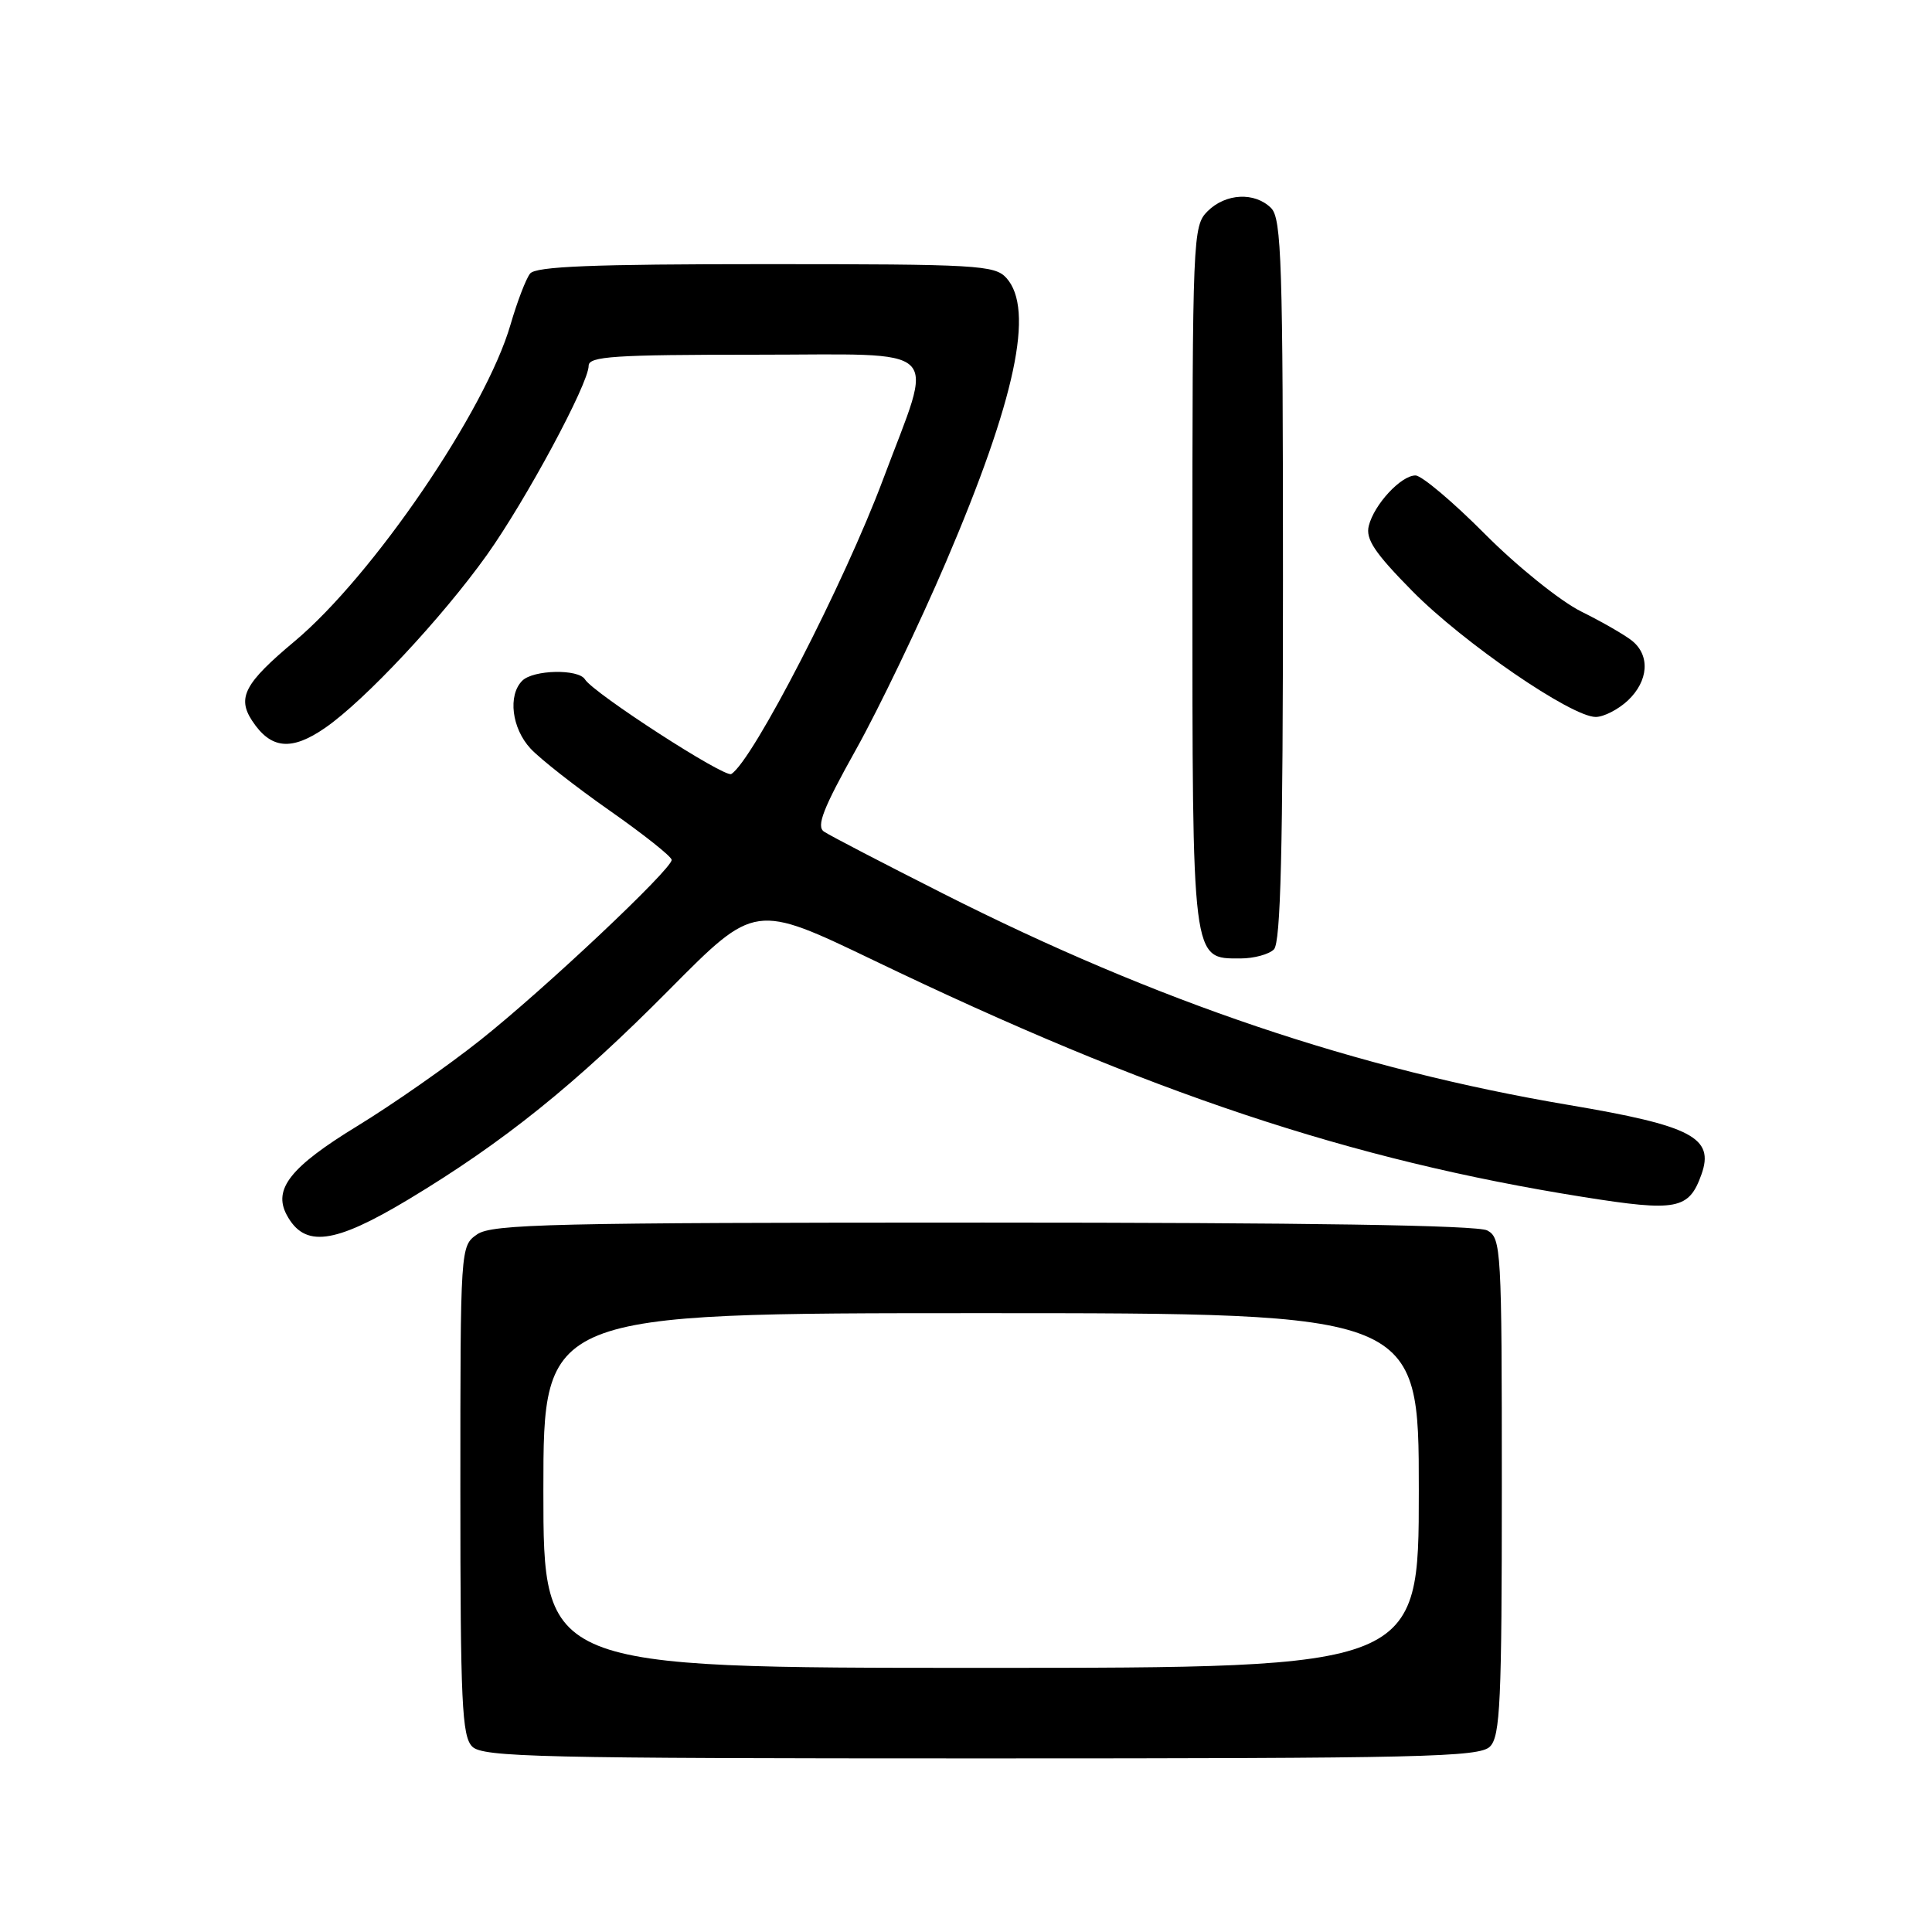 <?xml version="1.0" encoding="UTF-8" standalone="no"?>
<!DOCTYPE svg PUBLIC "-//W3C//DTD SVG 1.1//EN" "http://www.w3.org/Graphics/SVG/1.1/DTD/svg11.dtd" >
<svg xmlns="http://www.w3.org/2000/svg" xmlns:xlink="http://www.w3.org/1999/xlink" version="1.1" viewBox="0 0 256 256">
 <g >
 <path fill="currentColor"
d=" M 197.43 231.43 C 198.79 230.06 199.00 225.53 199.00 196.96 C 199.00 165.47 198.92 164.03 197.07 163.04 C 195.79 162.35 173.07 162.00 130.29 162.00 C 73.22 162.00 65.18 162.19 63.22 163.56 C 61.00 165.11 61.00 165.17 61.00 197.49 C 61.00 225.58 61.21 230.06 62.57 231.43 C 63.97 232.83 71.46 233.00 130.00 233.00 C 188.54 233.00 196.03 232.83 197.43 231.43 Z  M 54.09 158.95 C 66.74 151.34 76.22 143.72 88.73 131.09 C 100.03 119.69 100.03 119.69 115.77 127.25 C 152.33 144.84 178.90 153.70 209.81 158.61 C 222.19 160.58 223.79 160.27 225.45 155.62 C 227.19 150.74 224.19 149.17 207.90 146.42 C 179.80 141.68 153.27 132.72 125.00 118.42 C 117.03 114.39 109.90 110.69 109.18 110.19 C 108.14 109.49 109.07 107.11 113.40 99.36 C 116.45 93.90 121.83 82.69 125.35 74.46 C 134.57 52.90 137.10 40.98 133.35 36.83 C 131.81 35.13 129.48 35.00 101.47 35.00 C 78.49 35.00 71.00 35.30 70.24 36.25 C 69.69 36.94 68.53 39.98 67.65 43.00 C 64.37 54.35 49.42 76.28 39.03 84.98 C 32.42 90.51 31.40 92.43 33.40 95.49 C 35.88 99.27 38.61 99.54 43.09 96.44 C 48.35 92.80 58.55 81.88 64.50 73.56 C 69.68 66.29 78.00 50.83 78.00 48.46 C 78.00 47.22 81.39 47.00 100.08 47.00 C 125.54 47.00 123.82 45.33 117.02 63.50 C 111.89 77.22 99.74 100.81 96.90 102.56 C 96.03 103.10 78.65 91.86 77.51 90.02 C 76.64 88.61 70.66 88.74 69.20 90.20 C 67.27 92.13 67.81 96.51 70.30 99.19 C 71.57 100.56 76.30 104.27 80.80 107.42 C 85.31 110.58 89.00 113.51 89.00 113.94 C 89.00 115.19 72.17 131.05 63.68 137.79 C 59.38 141.21 52.02 146.35 47.32 149.22 C 38.49 154.62 36.16 157.56 37.99 160.98 C 40.34 165.36 44.23 164.87 54.09 158.95 Z  M 168.80 125.80 C 169.70 124.90 170.00 112.66 170.00 76.87 C 170.00 34.82 169.81 28.96 168.43 27.57 C 166.26 25.41 162.40 25.60 160.00 28.00 C 158.06 29.94 158.00 31.33 158.00 76.28 C 158.00 127.77 157.90 127.00 164.36 127.00 C 166.14 127.00 168.14 126.46 168.80 125.80 Z  M 215.69 92.83 C 218.44 90.24 218.68 86.85 216.25 84.90 C 215.29 84.13 212.25 82.38 209.50 81.02 C 206.74 79.64 201.04 75.06 196.77 70.77 C 192.52 66.49 188.37 63.00 187.56 63.00 C 185.64 63.00 182.08 66.84 181.37 69.68 C 180.93 71.43 182.15 73.26 187.15 78.33 C 193.91 85.18 208.22 95.00 211.44 95.00 C 212.50 95.00 214.41 94.02 215.69 92.83 Z  M 72.00 197.50 C 72.00 174.00 72.00 174.00 130.00 174.00 C 188.00 174.00 188.00 174.00 188.00 197.50 C 188.00 221.00 188.00 221.00 130.00 221.00 C 72.00 221.00 72.00 221.00 72.00 197.50 Z "/>
</g>
</svg>